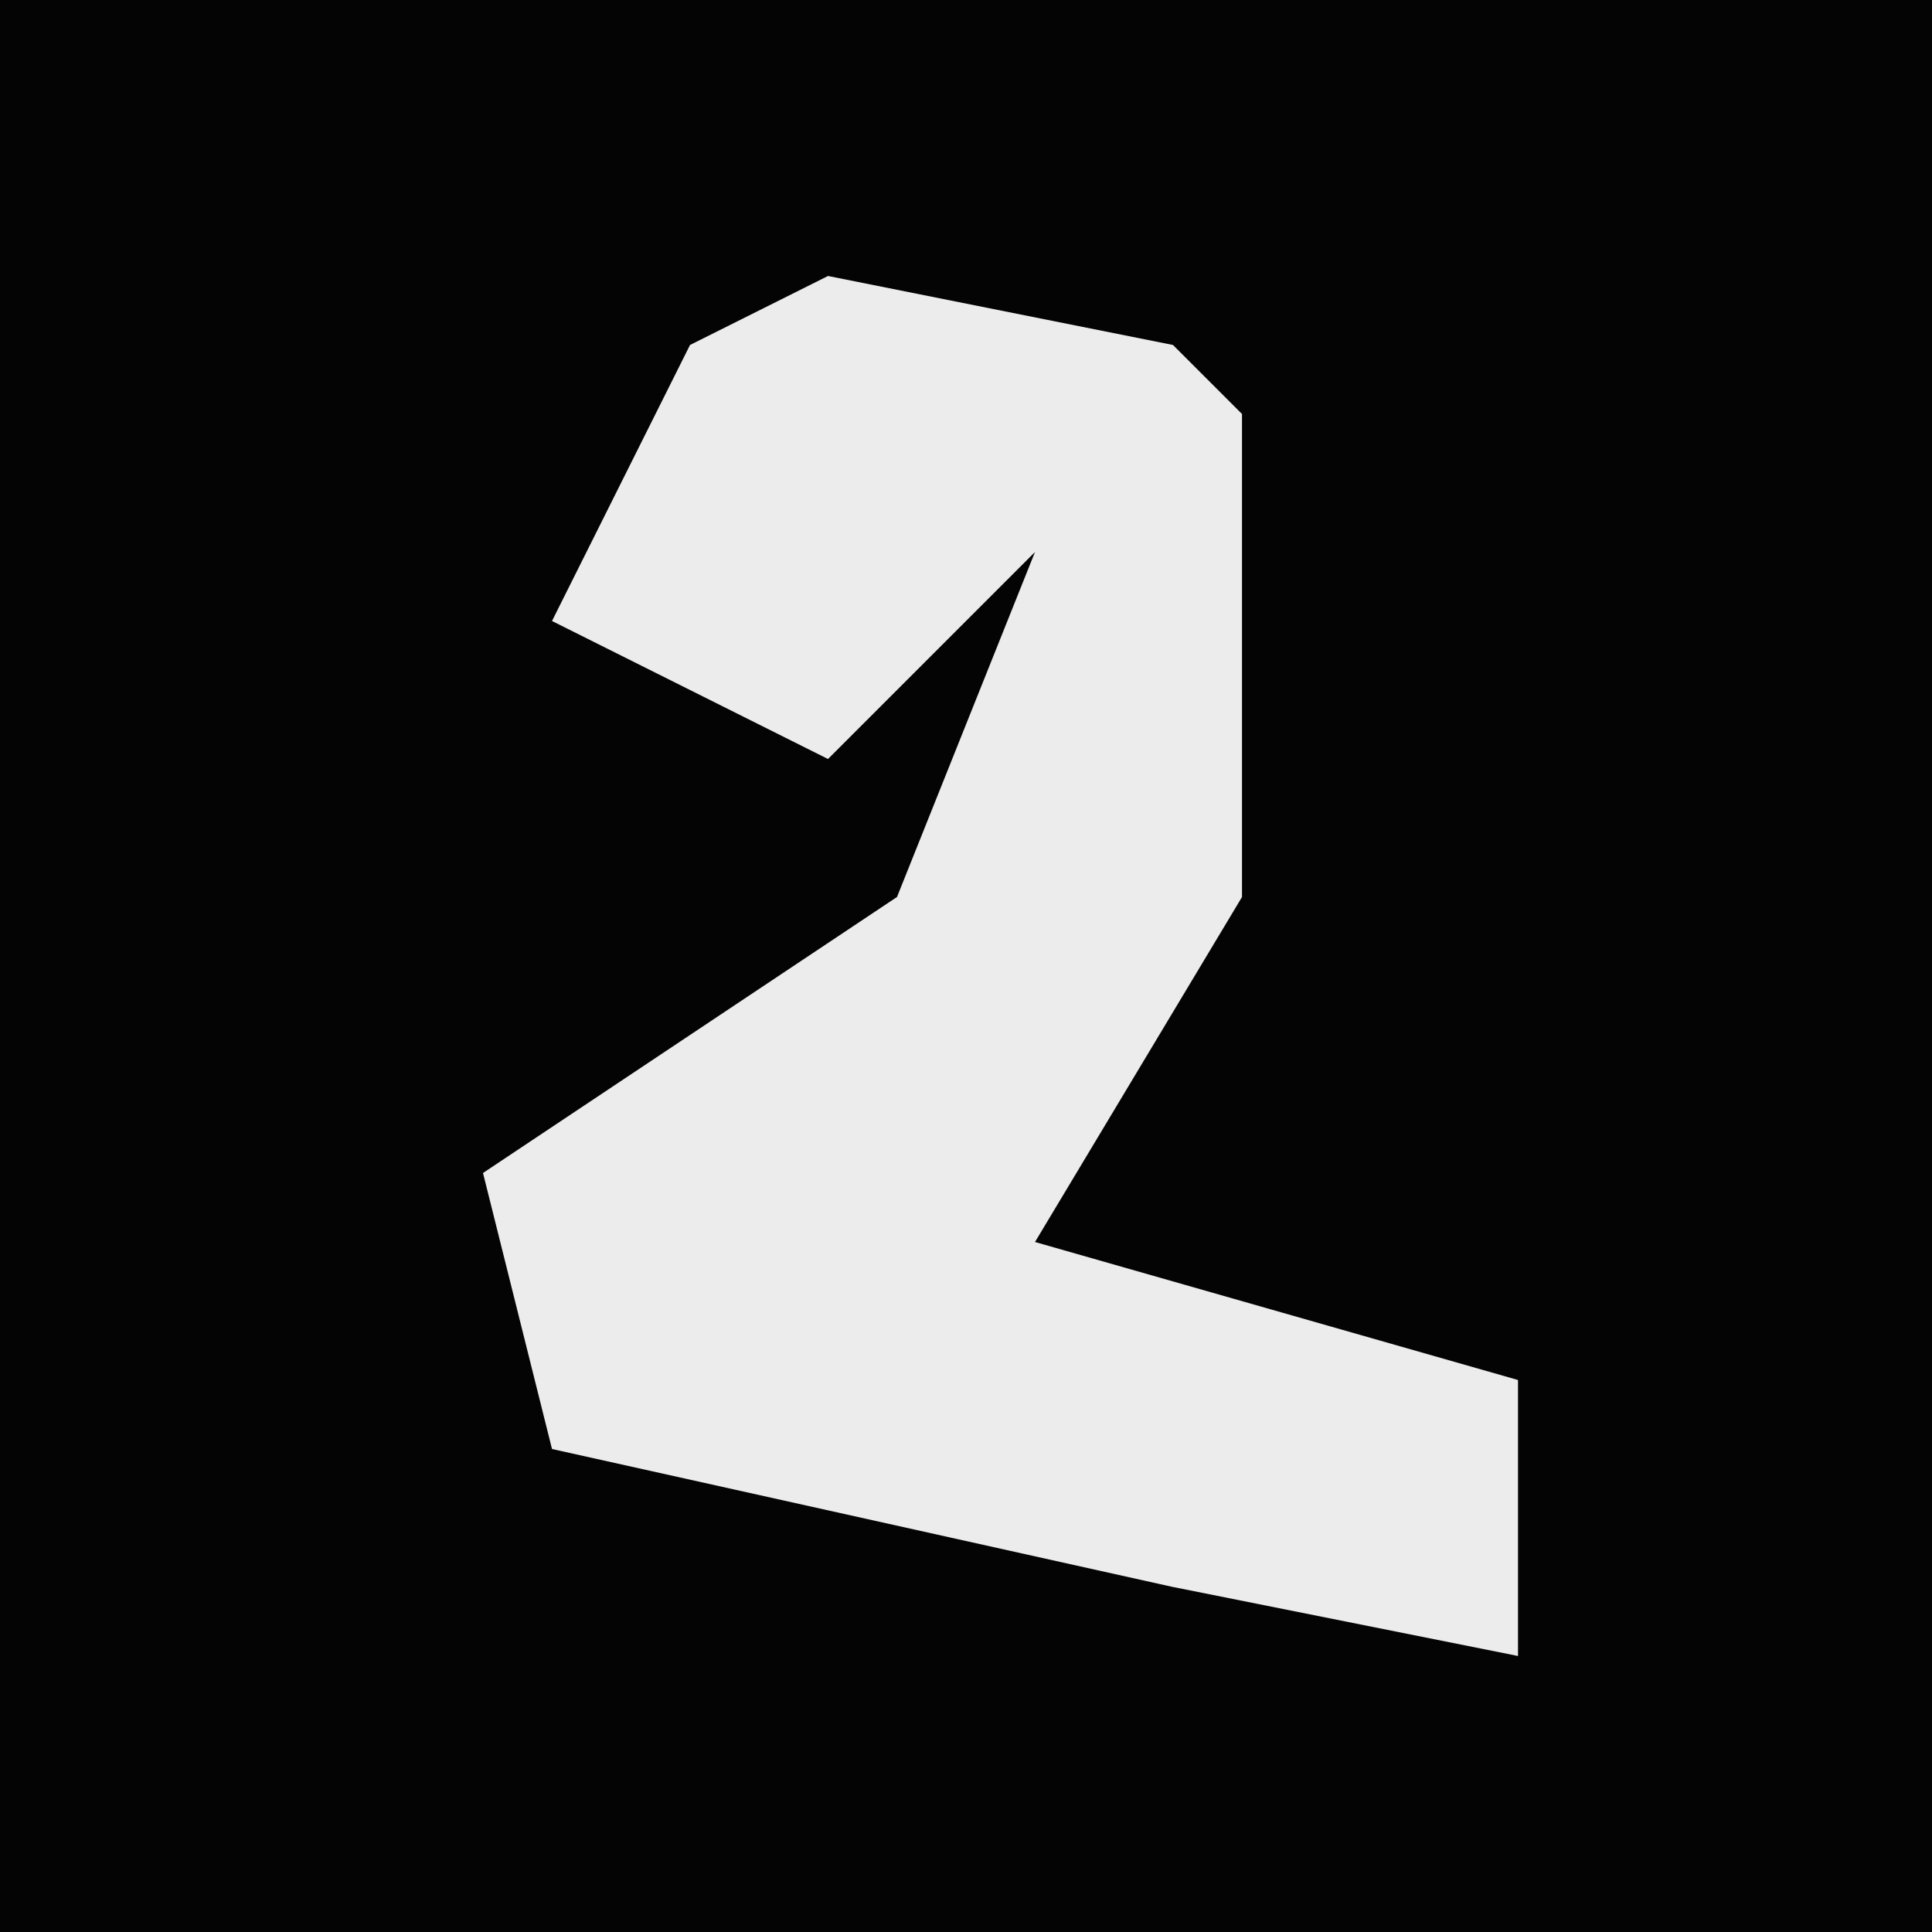 <?xml version="1.0" encoding="UTF-8"?>
<svg version="1.1" xmlns="http://www.w3.org/2000/svg" width="28" height="28">
<path d="M0,0 L28,0 L28,28 L0,28 Z " fill="#040404" transform="translate(0,0)"/>
<path d="M0,0 L5,1 L6,2 L6,9 L3,14 L10,16 L10,20 L5,19 L-4,17 L-5,13 L1,9 L3,4 L0,7 L-4,5 L-2,1 Z " fill="#ECECEC" transform="translate(12,4)"/>
</svg>
